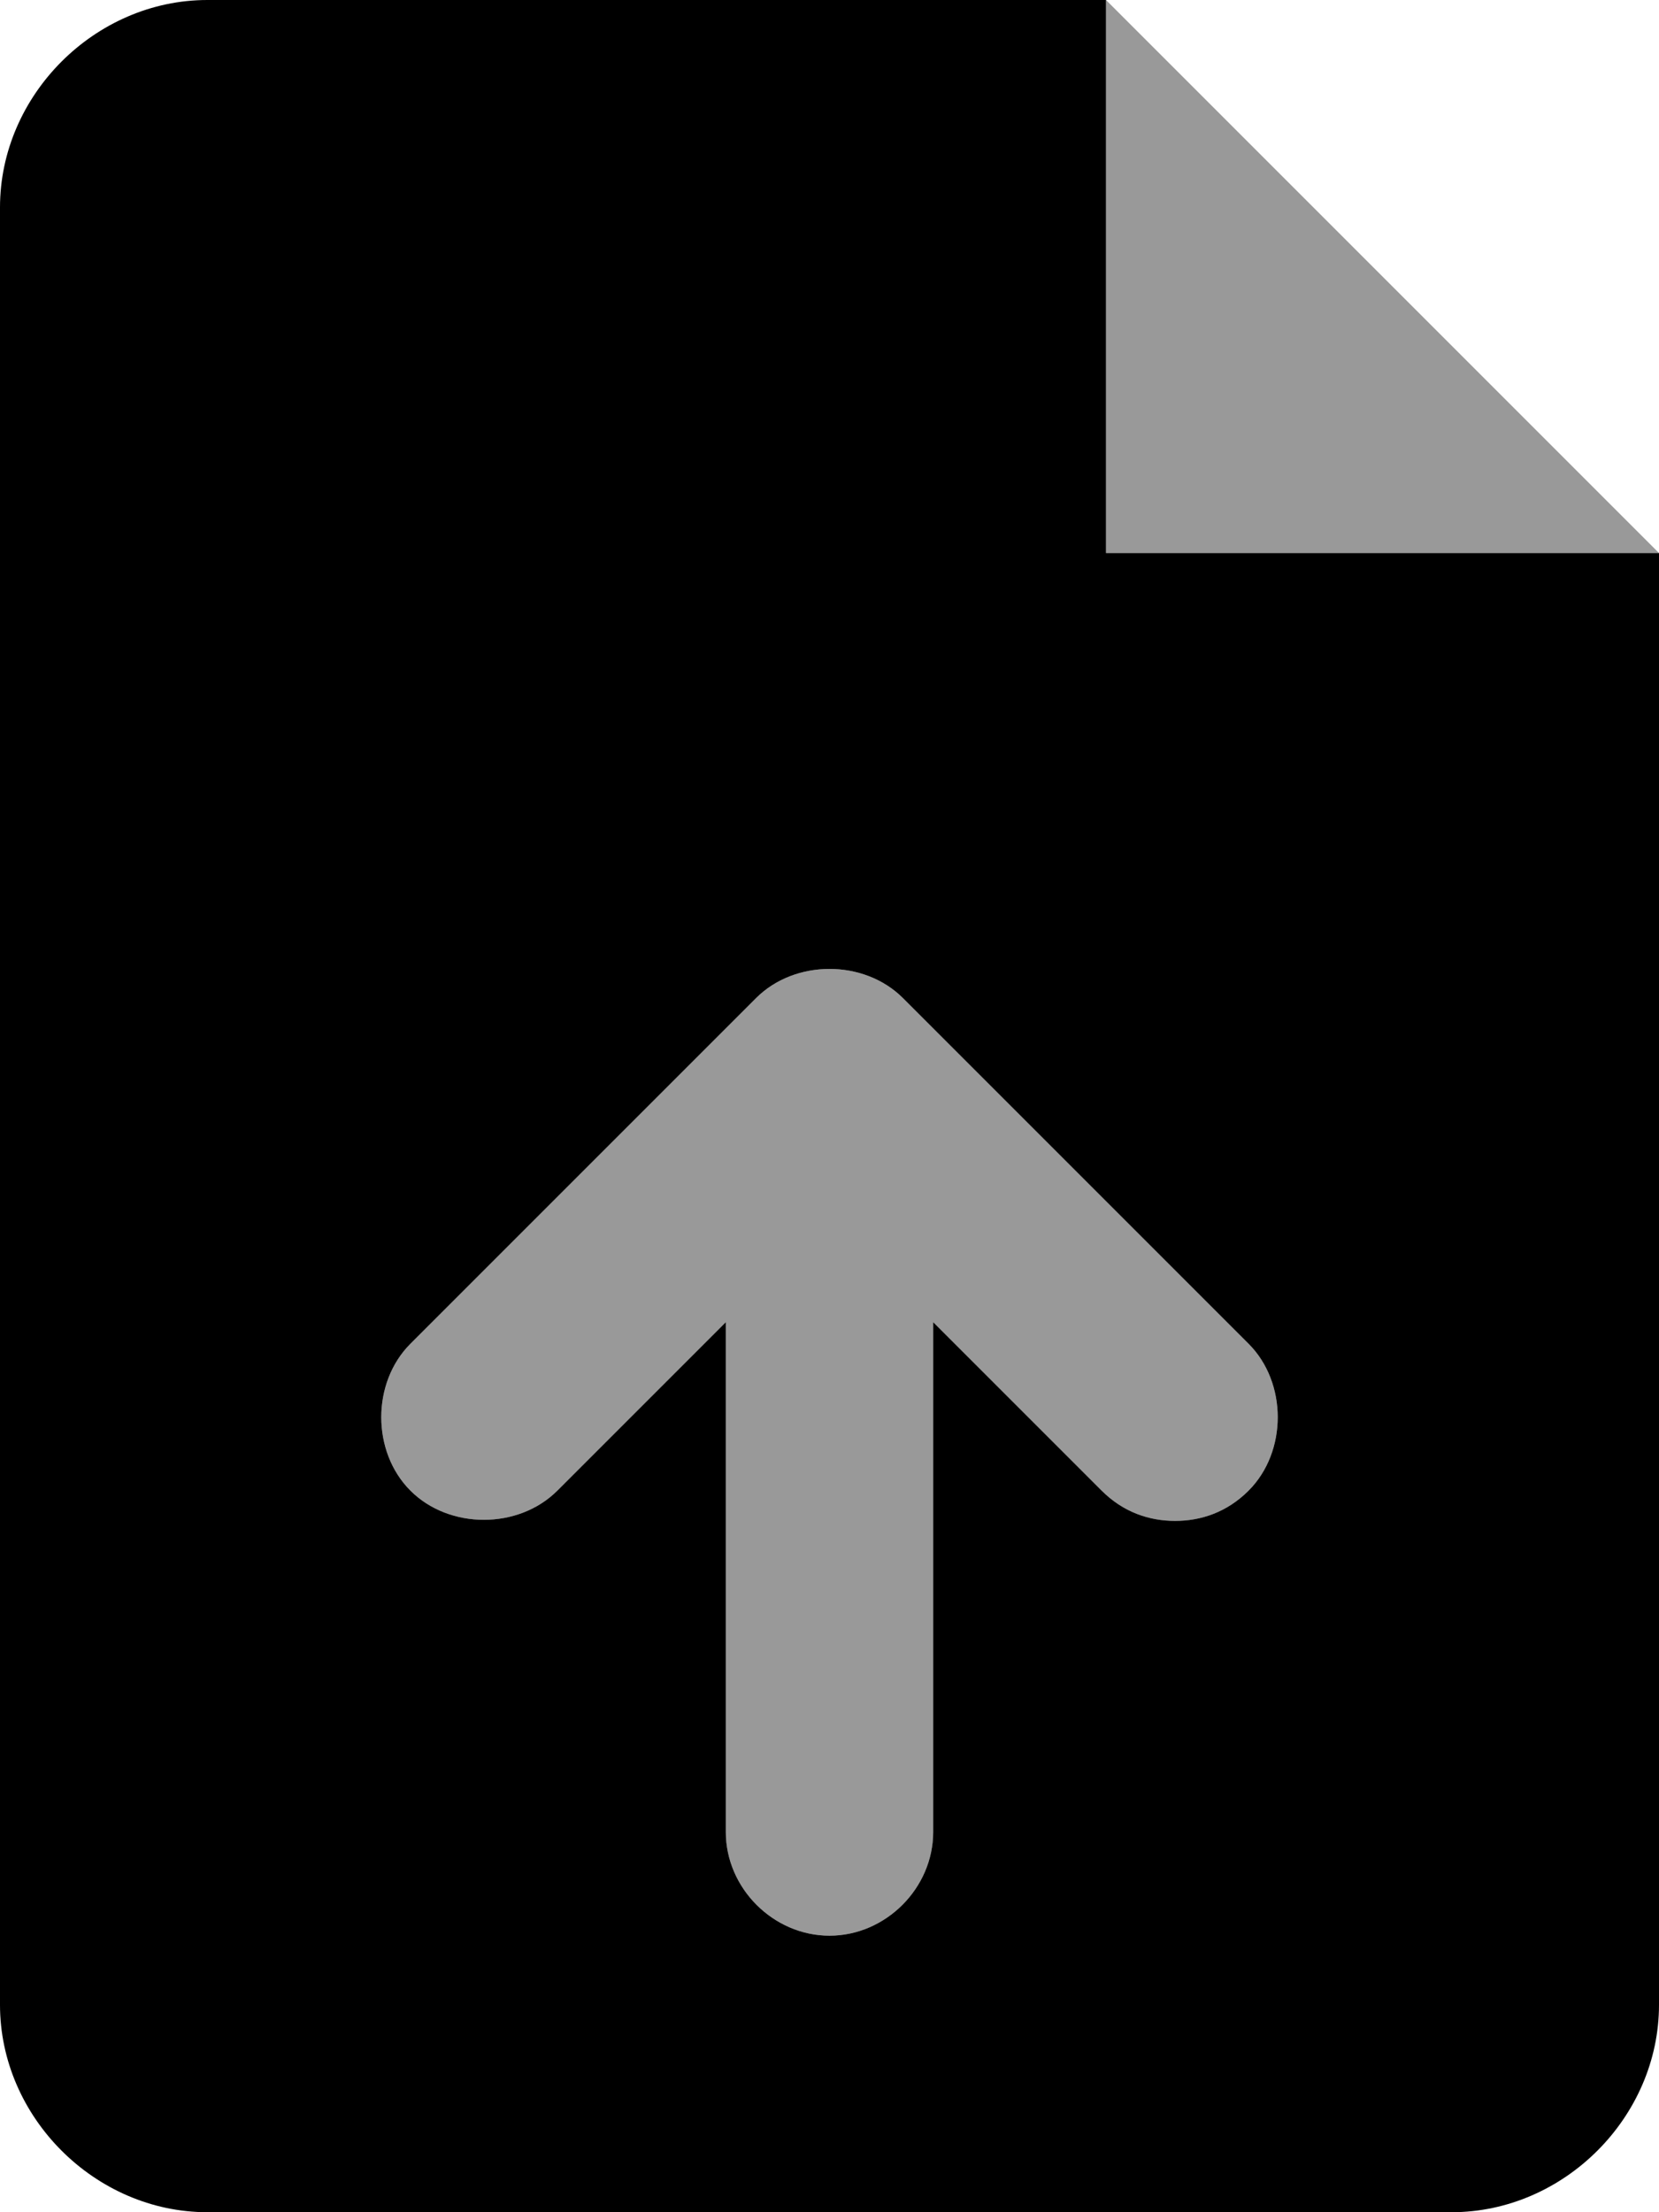 <svg xmlns="http://www.w3.org/2000/svg" viewBox="0 0 384 512"><!-- Font Awesome Pro 6.0.0-alpha1 by @fontawesome - https://fontawesome.com License - https://fontawesome.com/license (Commercial License) --><defs><style>.fa-secondary{opacity:.4}</style></defs><path d="M256 0V128H384L256 0ZM209 231C200 222 184 222 175 231L95 311C86 320 86 336 95 345S120 354 129 345L168 306V424C168 437 179 448 192 448S216 437 216 424V306L255 345C260 350 266 352 272 352S284 350 289 345C298 336 298 320 289 311L209 231Z" class="fa-secondary"/><path d="M256 128V0H48C22 0 0 22 0 48V464C0 490 22 512 48 512H336C362 512 384 490 384 464V128H256ZM289 345C284 350 278 352 272 352S260 350 255 345L216 306V424C216 437 205 448 192 448S168 437 168 424V306L129 345C120 354 104 354 95 345S86 320 95 311L175 231C184 222 200 222 209 231L289 311C298 320 298 336 289 345Z" class="fa-primary"/></svg>